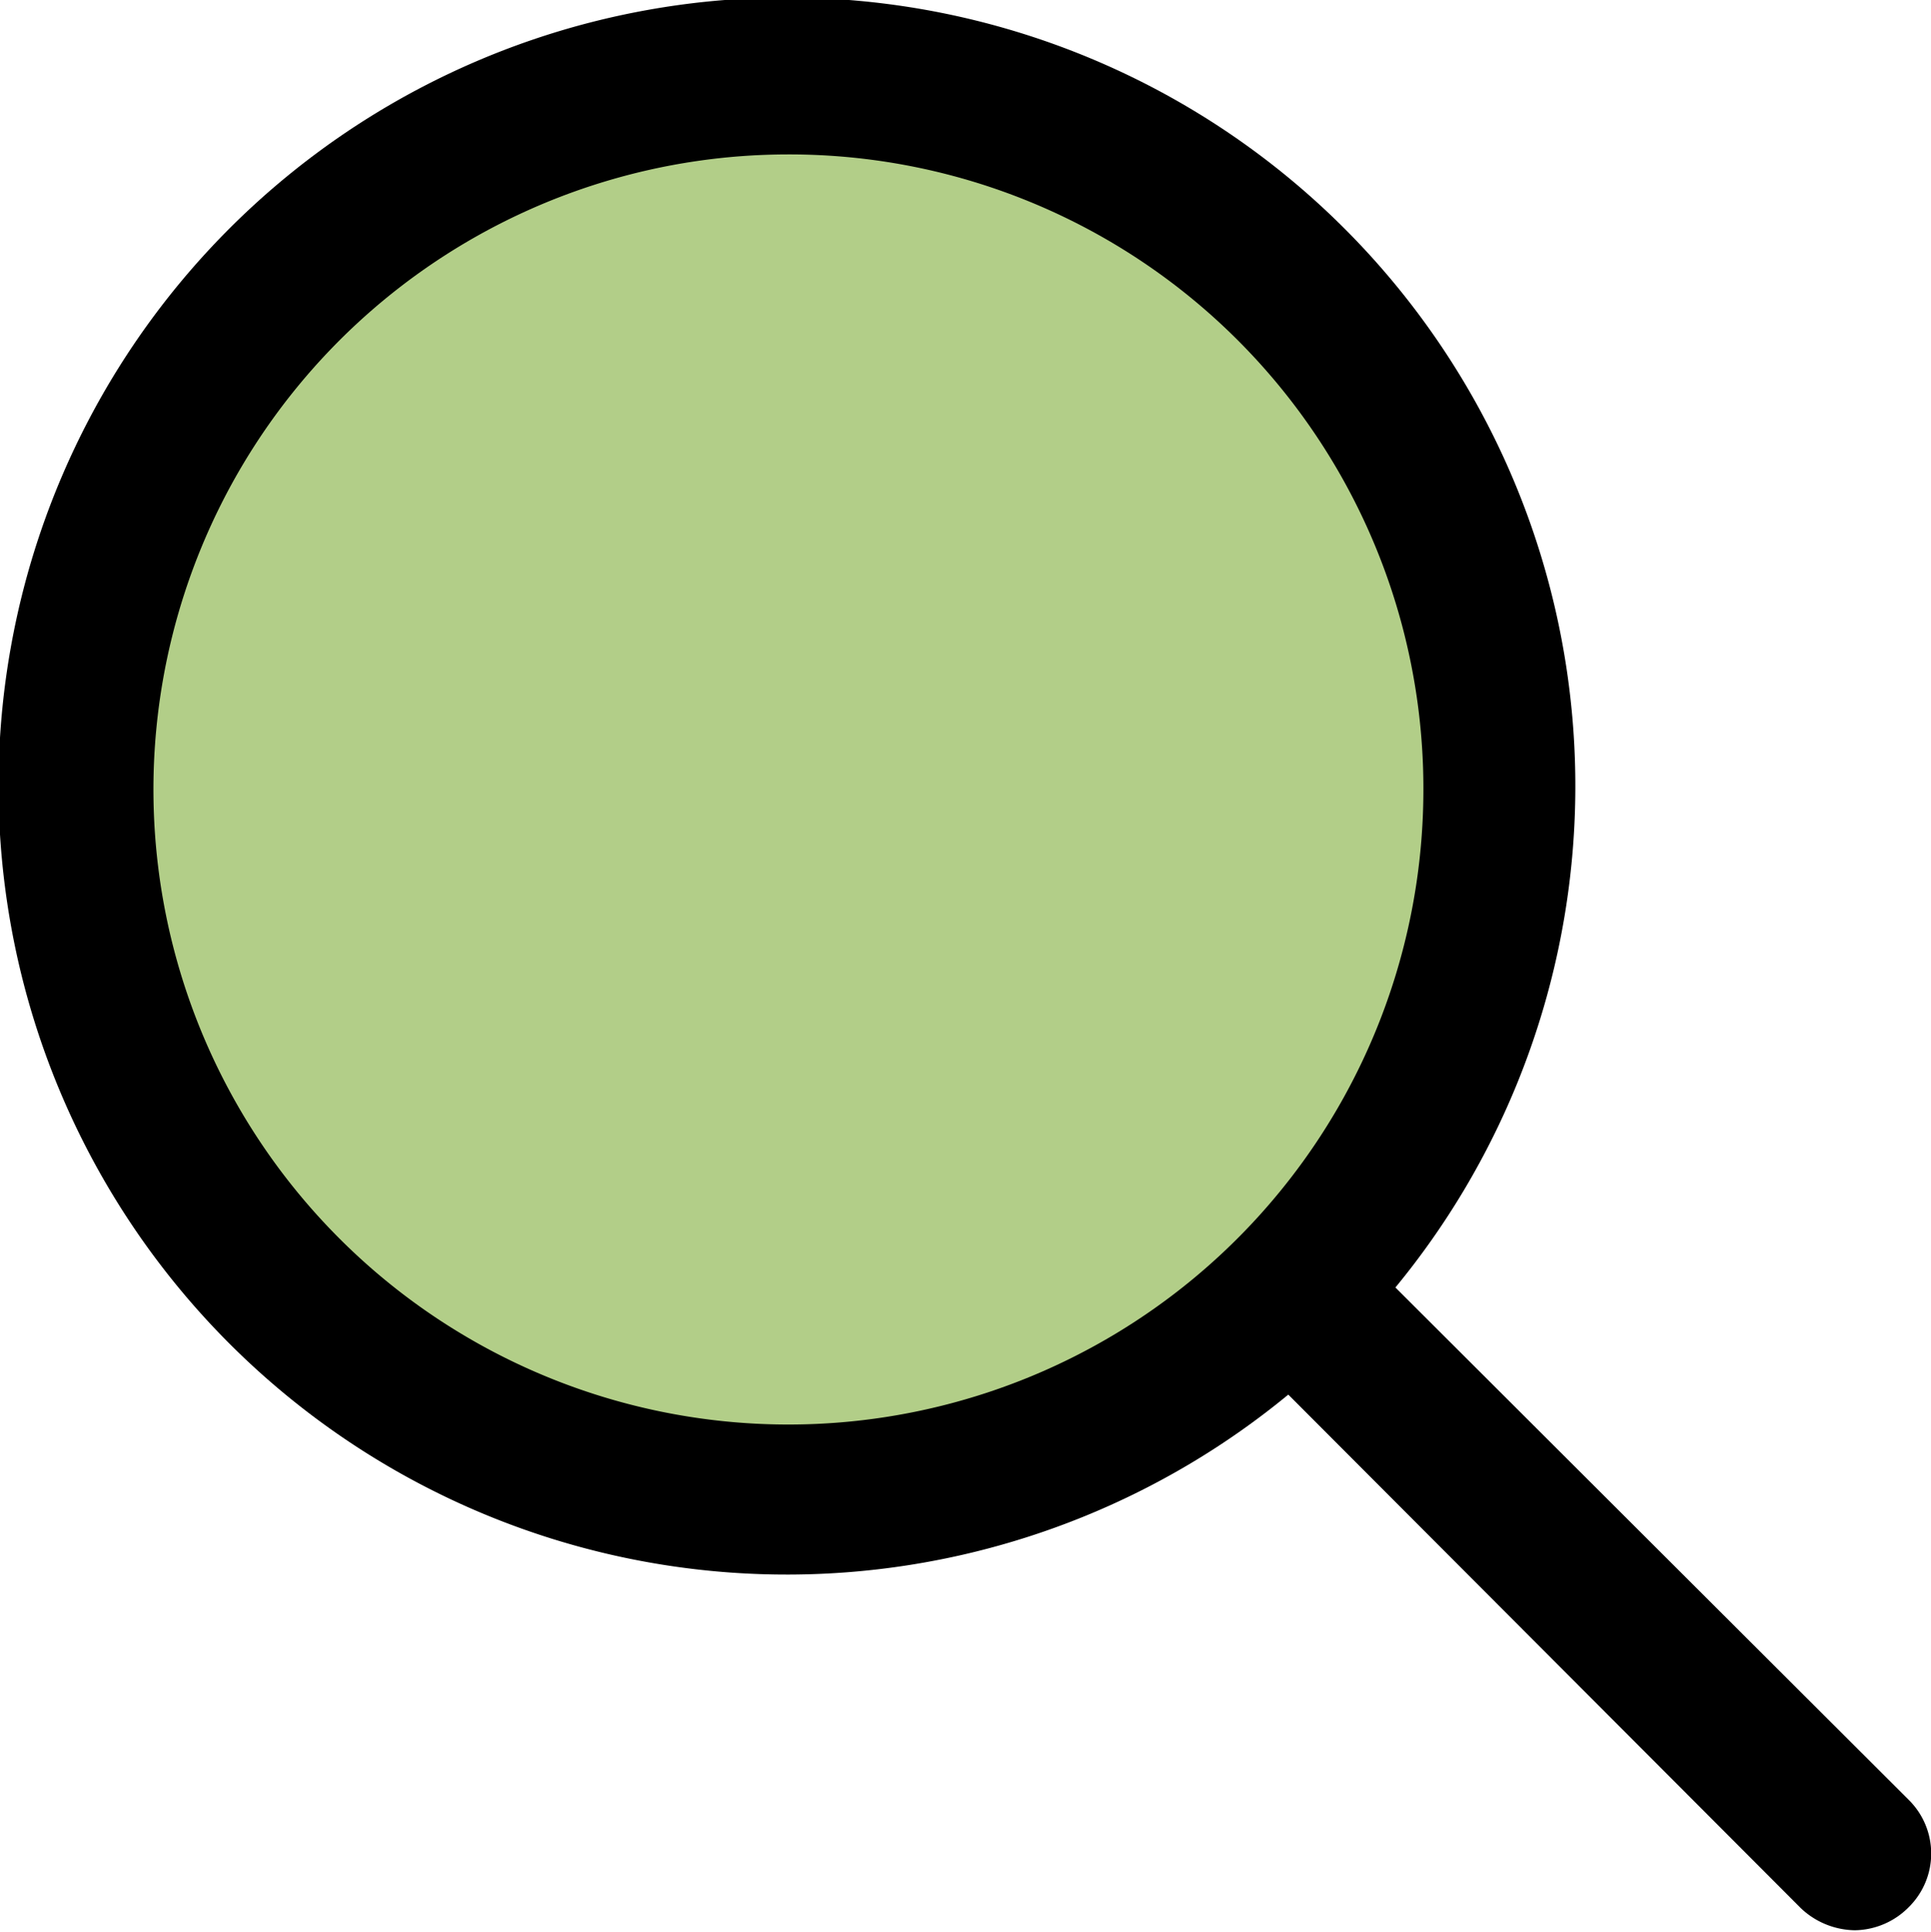 <svg xmlns="http://www.w3.org/2000/svg" viewBox="0 0 20.01 20.02"><g id="Слой_2" data-name="Слой 2"><g id="Слой_1-2" data-name="Слой 1"><path d="M8.17.28a7.9 7.9 0 105.2 13.83l5.48 5.49a.51.51 0 00.74 0 .53.53 0 000-.75l-5.48-5.48A7.89 7.89 0 008.17.28z"/><path d="M8.17 1.33a6.84 6.84 0 11-6.85 6.84 6.84 6.84 0 016.85-6.84z"/><path d="M19.22 20a.83.83 0 01-.56-.23l-5.31-5.32a8.17 8.17 0 111.11-1.11l5.32 5.31a.78.78 0 010 1.11.8.8 0 01-.56.24z"/><path d="M8.17 15.28a7.1 7.1 0 117.1-7.1 7.12 7.12 0 01-7.1 7.1z"/><path d="M8.17 1.6a6.58 6.58 0 106.58 6.57A6.57 6.57 0 008.17 1.6z" fill="#b2ce88"/></g></g></svg>